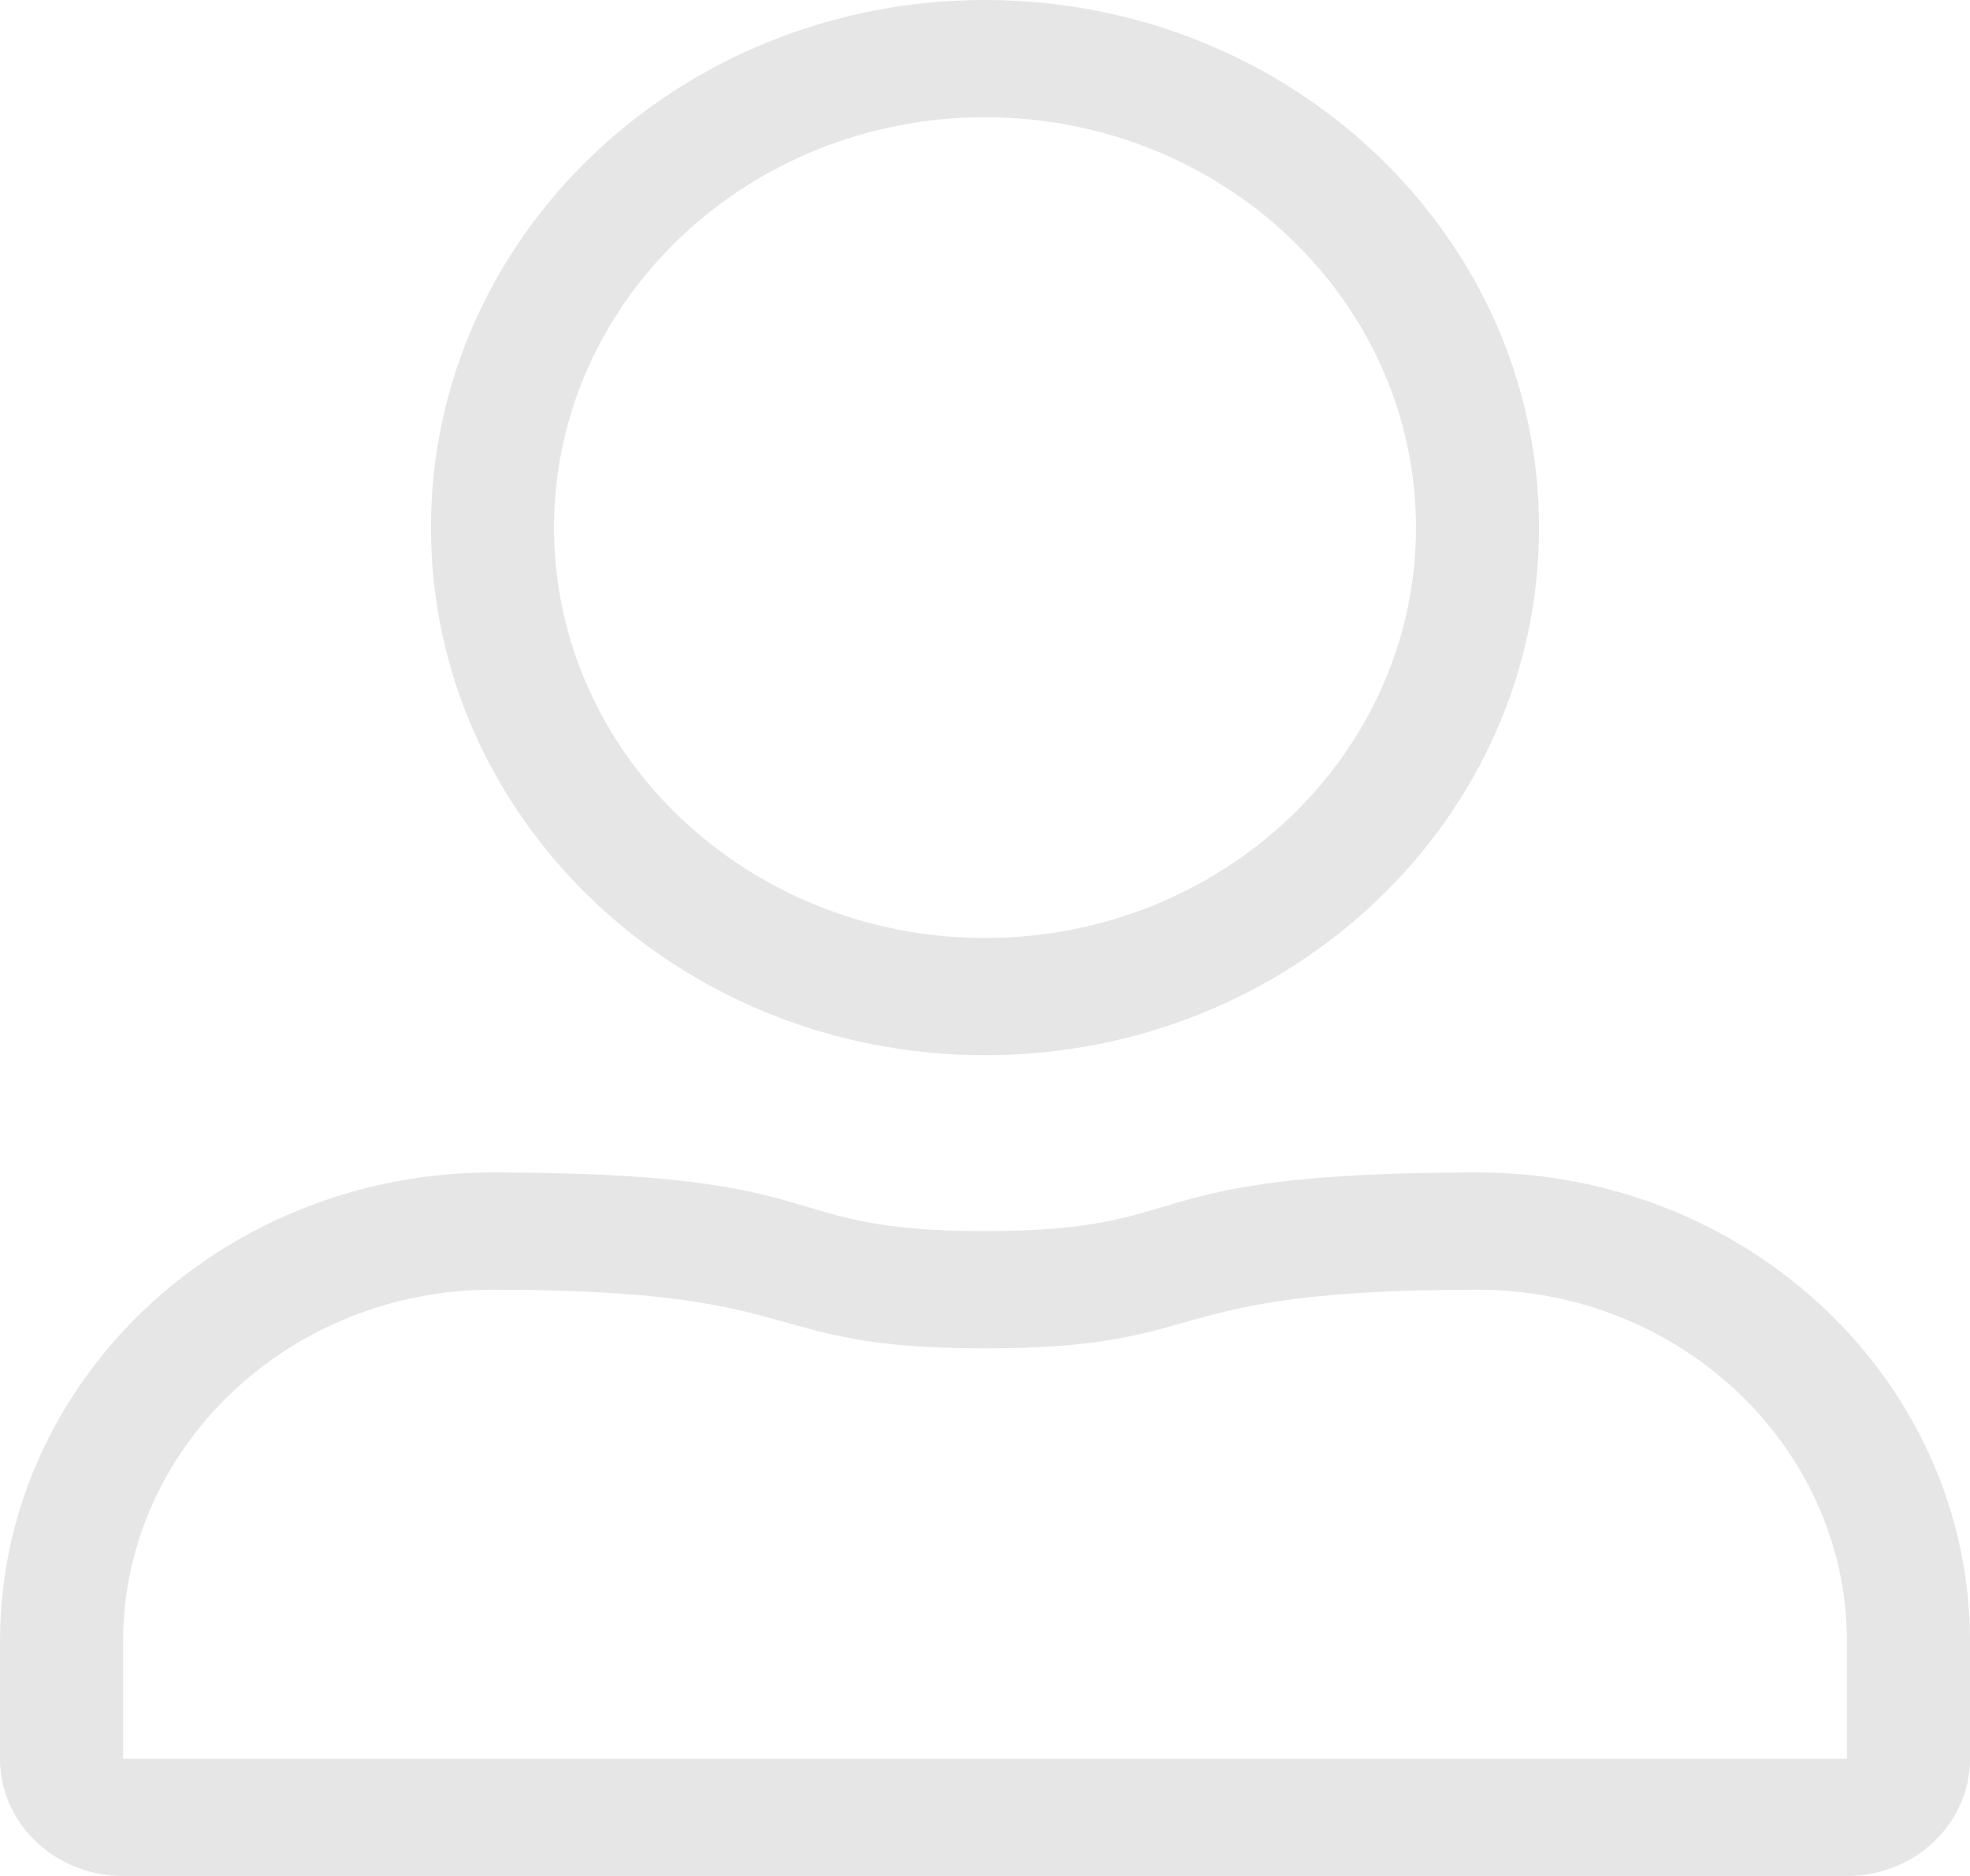 <svg width="21" height="20" viewBox="0 0 21 20" fill="none" xmlns="http://www.w3.org/2000/svg">
<path d="M10.5 1.25C13.035 1.25 15.094 3.211 15.094 5.625C15.094 8.039 13.035 10 10.5 10C7.965 10 5.906 8.039 5.906 5.625C5.906 3.211 7.965 1.25 10.5 1.25ZM15.75 13.75C17.92 13.75 19.688 15.434 19.688 17.5V18.75H1.312V17.5C1.312 15.434 3.08 13.75 5.25 13.75C8.736 13.75 8.01 14.375 10.5 14.375C12.998 14.375 12.26 13.75 15.75 13.75ZM10.5 0C7.239 0 4.594 2.52 4.594 5.625C4.594 8.73 7.239 11.25 10.5 11.25C13.761 11.25 16.406 8.73 16.406 5.625C16.406 2.52 13.761 0 10.5 0ZM15.75 12.5C11.96 12.5 12.838 13.125 10.5 13.125C8.17 13.125 9.036 12.5 5.25 12.5C2.35 12.5 0 14.738 0 17.5V18.75C0 19.441 0.587 20 1.312 20H19.688C20.413 20 21 19.441 21 18.75V17.5C21 14.738 18.65 12.5 15.75 12.5Z" fill="#E6E6E6"/>
</svg>
